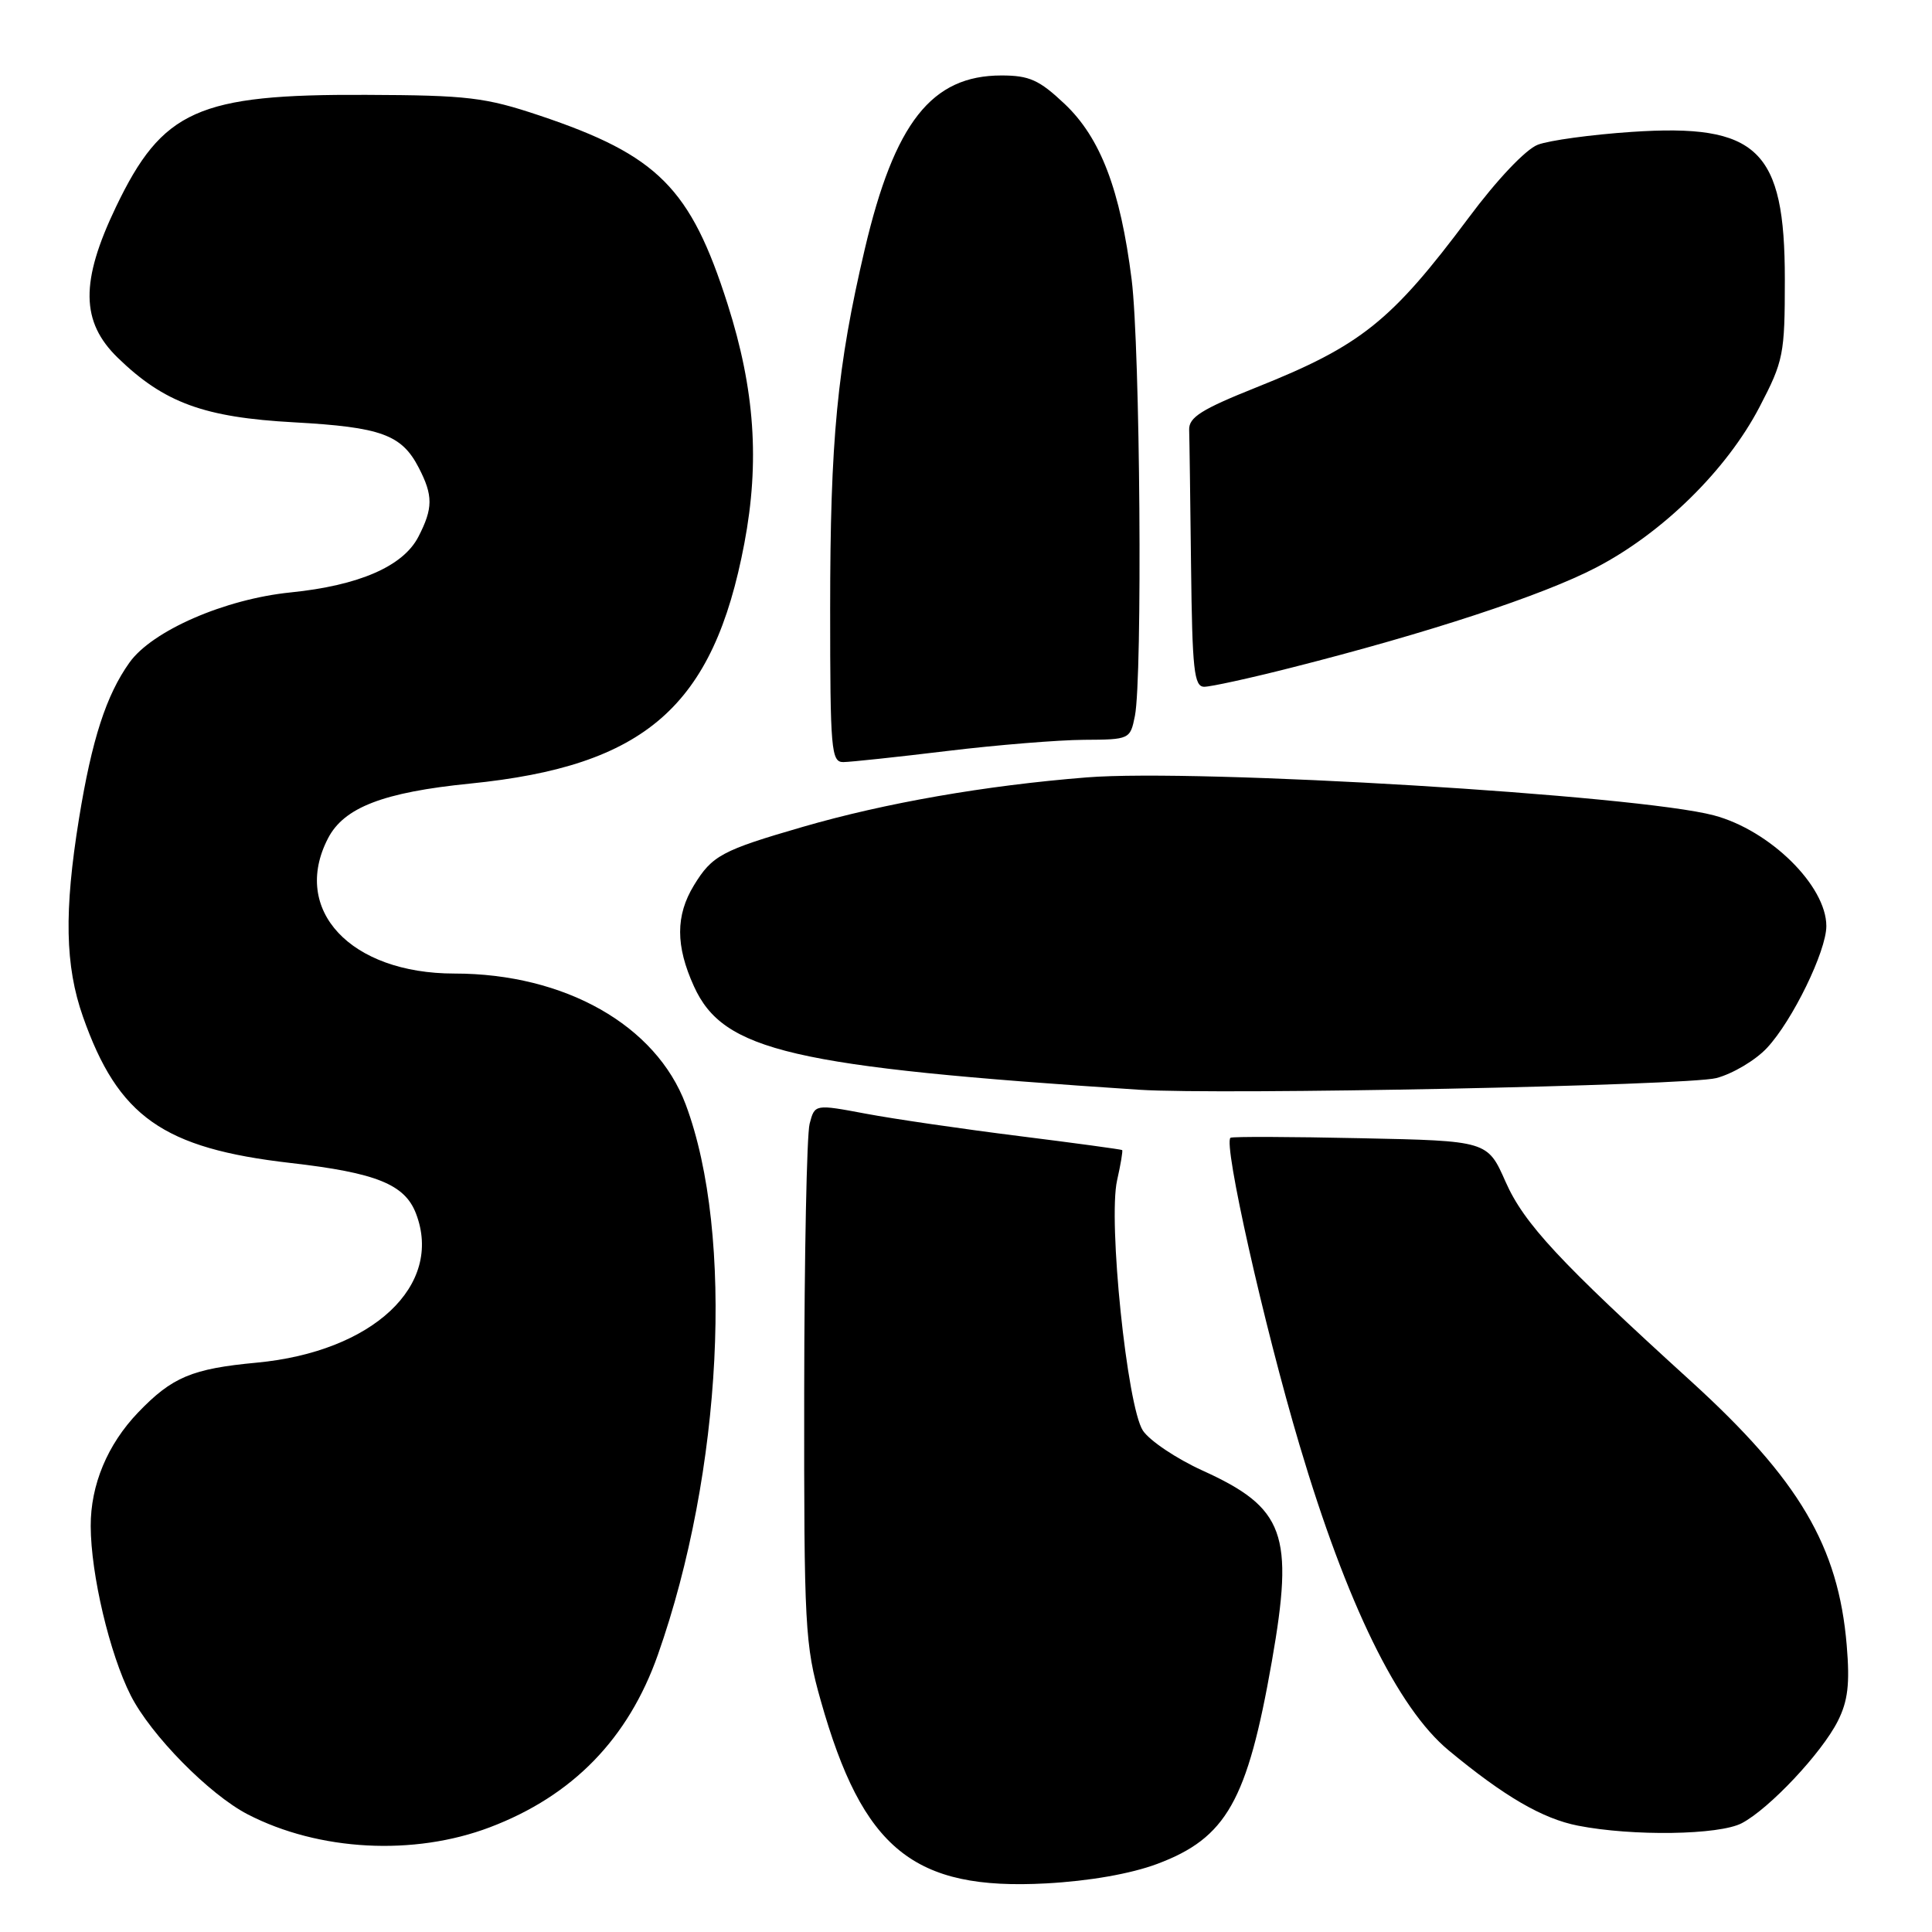 <?xml version="1.0" encoding="UTF-8" standalone="no"?>
<!DOCTYPE svg PUBLIC "-//W3C//DTD SVG 1.1//EN" "http://www.w3.org/Graphics/SVG/1.1/DTD/svg11.dtd" >
<svg xmlns="http://www.w3.org/2000/svg" xmlns:xlink="http://www.w3.org/1999/xlink" version="1.1" viewBox="0 0 256 256">
 <g >
 <path fill="currentColor"
d=" M 153.33 246.98 C 162.51 243.54 165.28 238.65 168.53 220.12 C 171.49 203.24 170.24 199.80 159.33 194.85 C 155.88 193.28 152.33 190.90 151.44 189.56 C 149.34 186.35 146.81 161.78 148.02 156.40 C 148.50 154.28 148.80 152.48 148.69 152.39 C 148.59 152.30 142.43 151.46 135.00 150.53 C 127.58 149.60 118.45 148.27 114.73 147.57 C 107.96 146.30 107.96 146.30 107.28 148.90 C 106.90 150.33 106.58 166.35 106.56 184.50 C 106.53 215.58 106.66 217.95 108.75 225.33 C 114.32 245.05 121.05 250.51 138.62 249.56 C 144.34 249.25 149.82 248.29 153.33 246.98 Z  M 64.92 242.12 C 75.88 237.96 83.25 230.39 87.17 219.27 C 95.73 195.00 97.32 163.61 90.86 146.35 C 86.93 135.85 74.84 129.00 60.21 129.00 C 46.44 129.00 38.55 120.57 43.46 111.09 C 45.57 106.99 50.80 104.98 62.28 103.83 C 85.53 101.50 94.54 93.61 98.63 72.00 C 100.68 61.18 100.01 51.60 96.42 40.33 C 91.51 24.91 87.18 20.57 71.50 15.31 C 64.29 12.90 62.02 12.62 48.50 12.57 C 26.22 12.47 21.52 14.58 15.36 27.43 C 10.63 37.31 10.69 42.64 15.62 47.42 C 21.75 53.37 27.04 55.31 38.96 55.96 C 50.50 56.60 53.22 57.58 55.49 61.98 C 57.40 65.67 57.39 67.35 55.43 71.14 C 53.41 75.04 47.57 77.58 38.50 78.50 C 29.78 79.38 20.15 83.58 17.15 87.80 C 14.07 92.12 12.17 97.99 10.47 108.46 C 8.48 120.75 8.62 127.98 10.99 134.71 C 15.65 147.97 21.60 152.16 38.50 154.10 C 49.86 155.40 53.64 156.93 55.12 160.80 C 58.78 170.33 49.39 179.12 34.00 180.56 C 25.44 181.36 22.80 182.47 18.30 187.16 C 14.23 191.41 12.00 196.77 12.02 202.22 C 12.04 208.63 14.53 219.14 17.32 224.65 C 19.98 229.90 27.72 237.77 32.82 240.41 C 42.24 245.28 54.84 245.95 64.92 242.12 Z  M 230.80 241.58 C 234.45 239.66 241.39 232.28 243.52 228.05 C 244.86 225.39 245.13 223.11 244.70 218.01 C 243.60 204.88 238.39 196.06 224.04 183.00 C 206.63 167.17 201.94 162.12 199.50 156.60 C 197.10 151.17 197.10 151.17 180.30 150.82 C 171.06 150.62 163.30 150.59 163.05 150.76 C 162.05 151.44 167.46 175.57 172.20 191.50 C 178.44 212.49 185.19 226.32 191.95 231.93 C 199.32 238.04 204.39 240.99 209.09 241.91 C 216.32 243.33 227.80 243.16 230.80 241.58 Z  M 227.43 142.85 C 229.59 142.28 232.61 140.49 234.13 138.86 C 237.51 135.25 242.00 126.02 242.00 122.71 C 242.00 117.37 234.52 110.01 227.10 108.04 C 217.00 105.35 158.72 101.83 143.99 103.01 C 130.57 104.08 117.32 106.39 106.39 109.56 C 95.63 112.68 94.36 113.36 91.95 117.31 C 89.51 121.31 89.51 125.33 91.95 130.69 C 95.84 139.27 104.87 141.37 151.00 144.40 C 161.74 145.10 223.56 143.85 227.43 142.85 Z  M 125.50 99.51 C 132.10 98.71 140.26 98.05 143.62 98.03 C 149.68 98.00 149.76 97.96 150.38 94.87 C 151.40 89.73 151.08 46.09 149.95 37.05 C 148.45 25.14 145.83 18.26 141.05 13.75 C 137.70 10.59 136.39 10.00 132.69 10.00 C 123.44 10.00 118.53 16.25 114.59 33.00 C 110.93 48.59 110.00 58.25 110.00 80.72 C 110.00 99.38 110.14 101.00 111.75 100.98 C 112.71 100.97 118.90 100.31 125.50 99.51 Z  M 171.07 88.48 C 189.20 83.89 204.42 78.89 211.50 75.20 C 220.30 70.62 228.79 62.28 233.14 53.94 C 236.33 47.82 236.50 46.97 236.50 37.00 C 236.50 19.80 232.91 16.35 216.17 17.48 C 210.85 17.84 205.27 18.60 203.76 19.18 C 202.16 19.80 198.37 23.79 194.59 28.87 C 184.35 42.58 180.33 45.80 166.50 51.32 C 159.19 54.24 157.51 55.30 157.57 56.96 C 157.61 58.08 157.72 66.20 157.82 75.00 C 157.98 88.79 158.22 91.00 159.57 91.00 C 160.43 91.00 165.61 89.87 171.07 88.48 Z "/>
</g>
</svg>